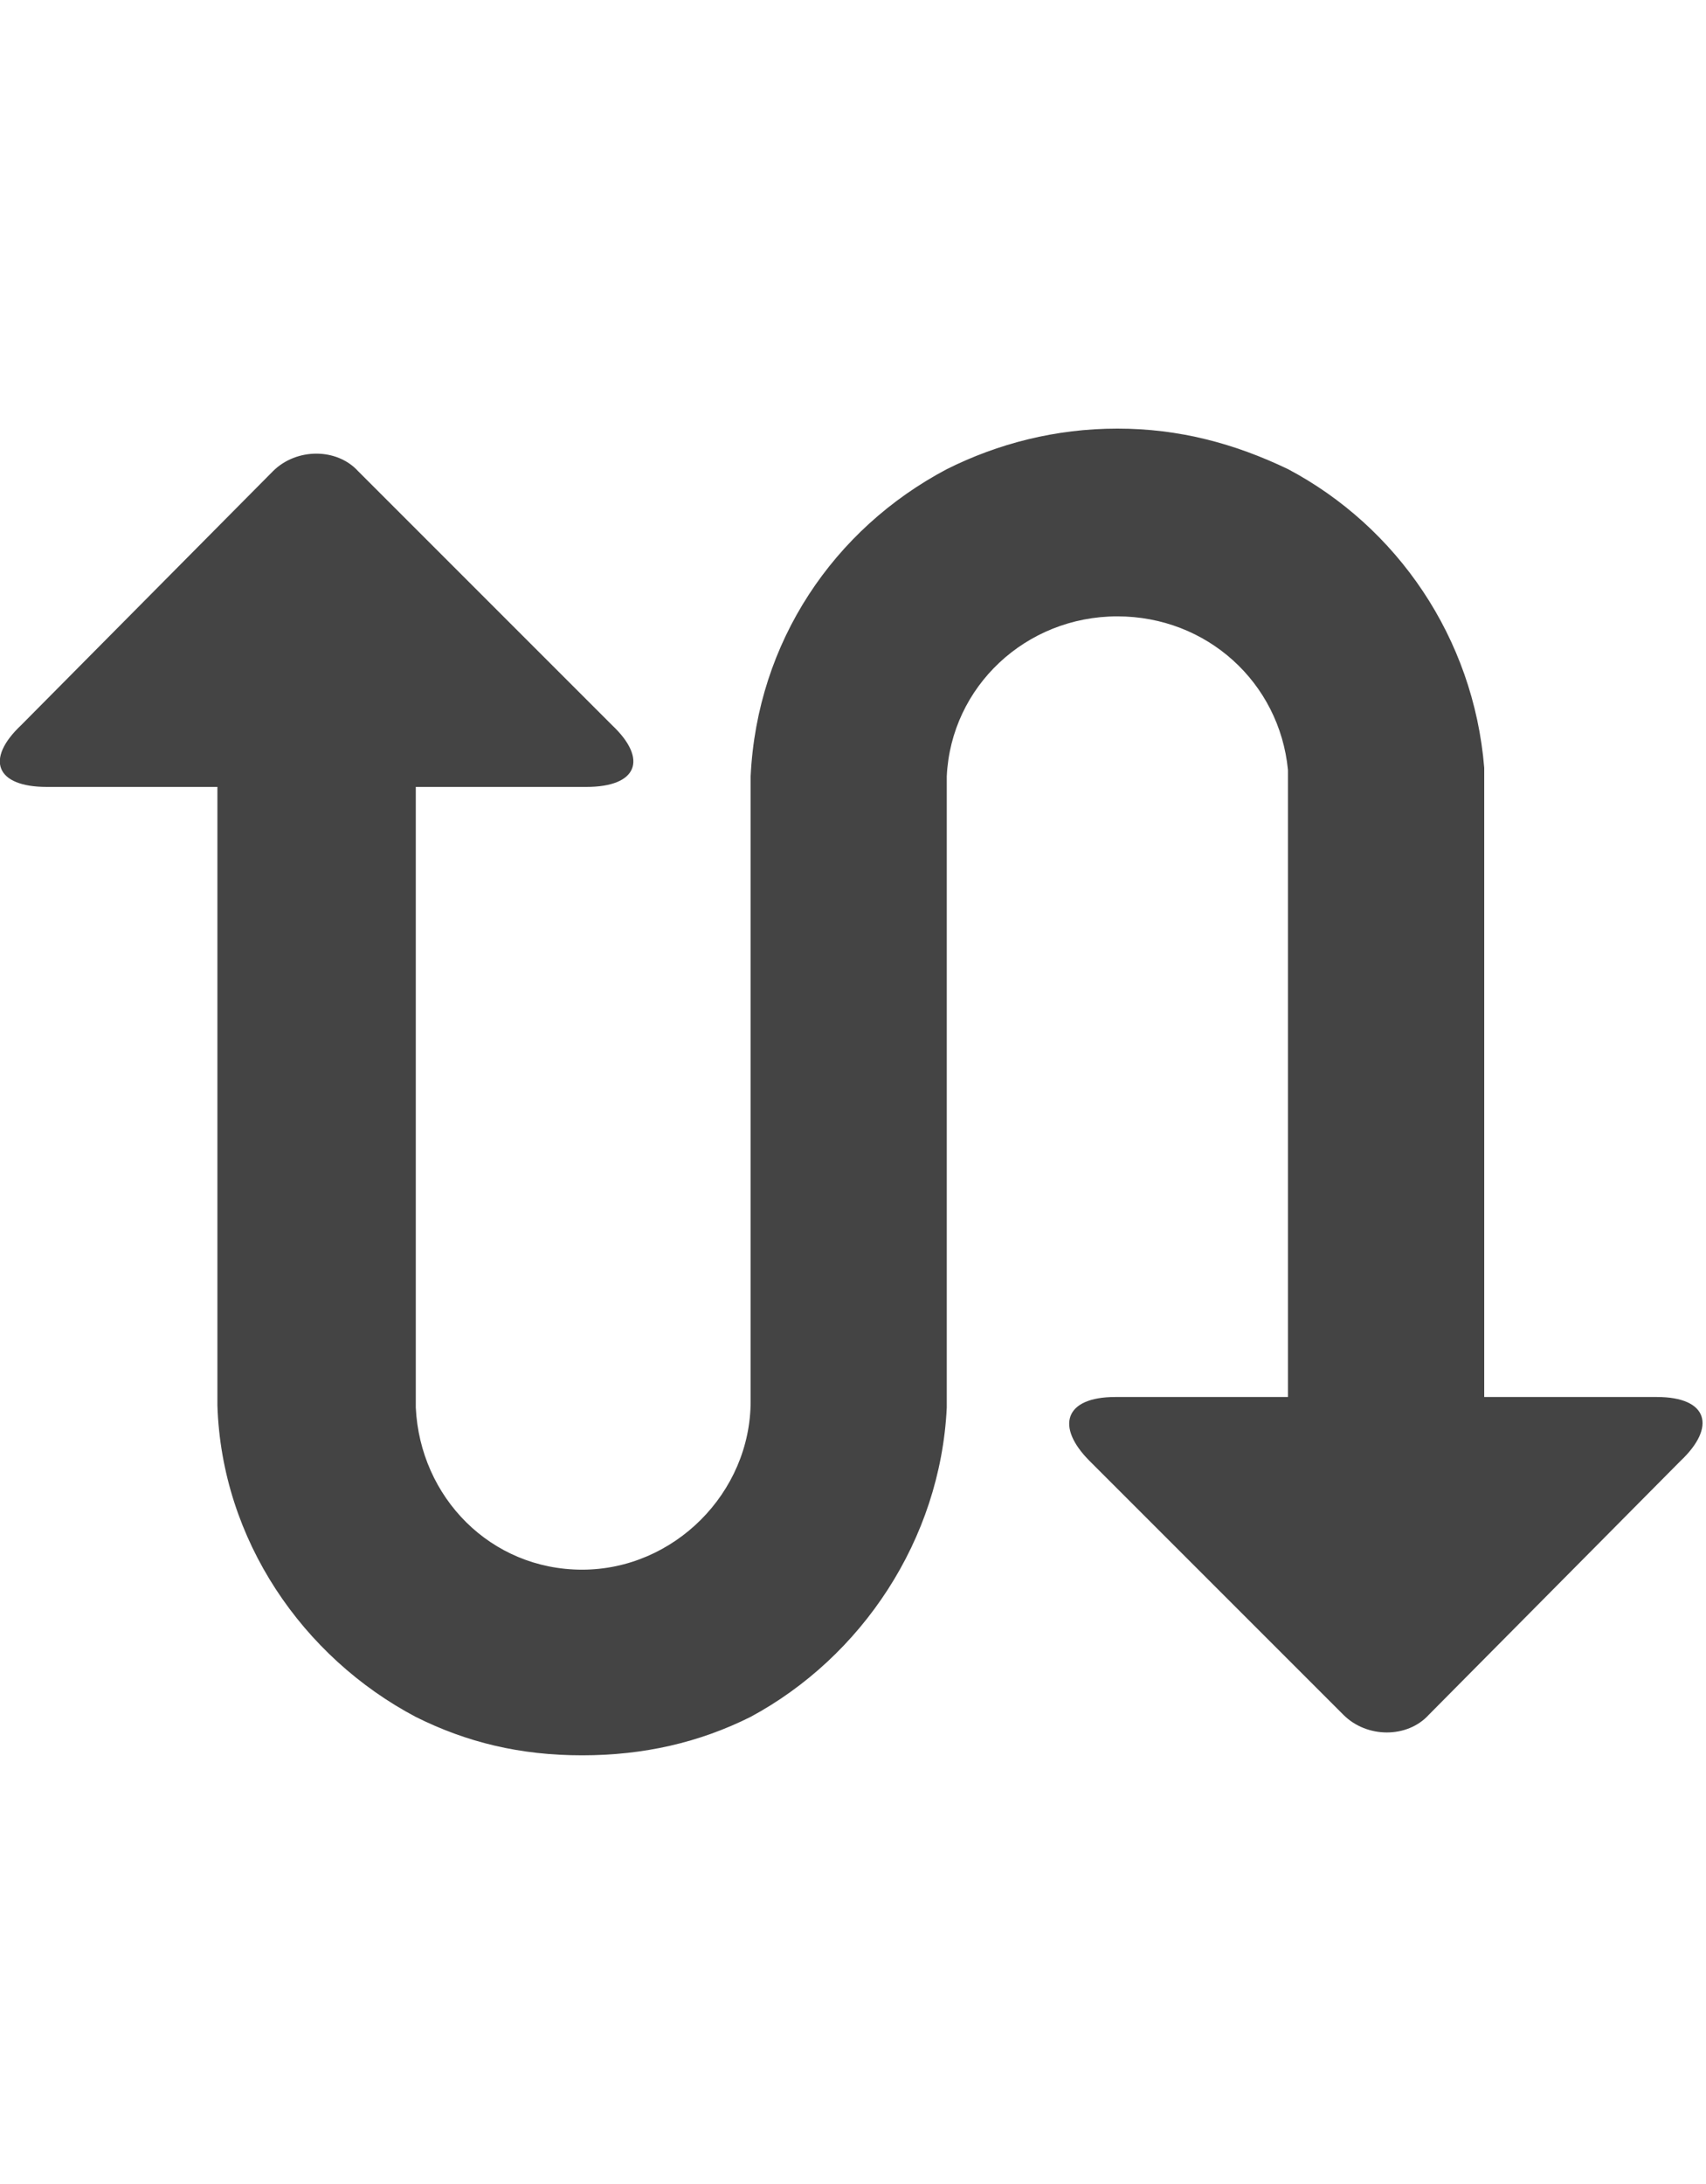 <?xml version="1.0" encoding="utf-8"?>
<!-- Generated by IcoMoon.io -->
<!DOCTYPE svg PUBLIC "-//W3C//DTD SVG 1.1//EN" "http://www.w3.org/Graphics/SVG/1.1/DTD/svg11.dtd">
<svg version="1.1" xmlns="http://www.w3.org/2000/svg" xmlns:xlink="http://www.w3.org/1999/xlink" width="25" height="32" viewBox="0 0 25 32">
<path fill="#444444" d="M21.75 20.469h2.531c0.75 0 0.875 0.438 0.344 0.938l-3.688 3.719c-0.313 0.344-0.906 0.344-1.25 0l-3.719-3.719c-0.5-0.5-0.375-0.938 0.375-0.938h2.531v-9.188c-0.125-1.281-1.188-2.25-2.5-2.25-1.344 0-2.438 1.031-2.5 2.344v9.25c-0.094 1.938-1.25 3.656-2.875 4.531-0.75 0.375-1.563 0.563-2.469 0.563s-1.688-0.188-2.438-0.563c-1.656-0.875-2.844-2.594-2.906-4.563v-9.063h-2.5c-0.75 0-0.906-0.406-0.375-0.906l3.688-3.719c0.344-0.344 0.938-0.344 1.25 0l3.719 3.719c0.531 0.5 0.375 0.906-0.375 0.906h-2.5v9.094c0.063 1.313 1.094 2.375 2.438 2.375s2.469-1.125 2.469-2.469v-9.156c0.094-1.969 1.219-3.625 2.875-4.5 0.75-0.375 1.594-0.594 2.5-0.594s1.719 0.219 2.5 0.594c1.594 0.844 2.719 2.469 2.875 4.375v9.219z"></path>
</svg>
